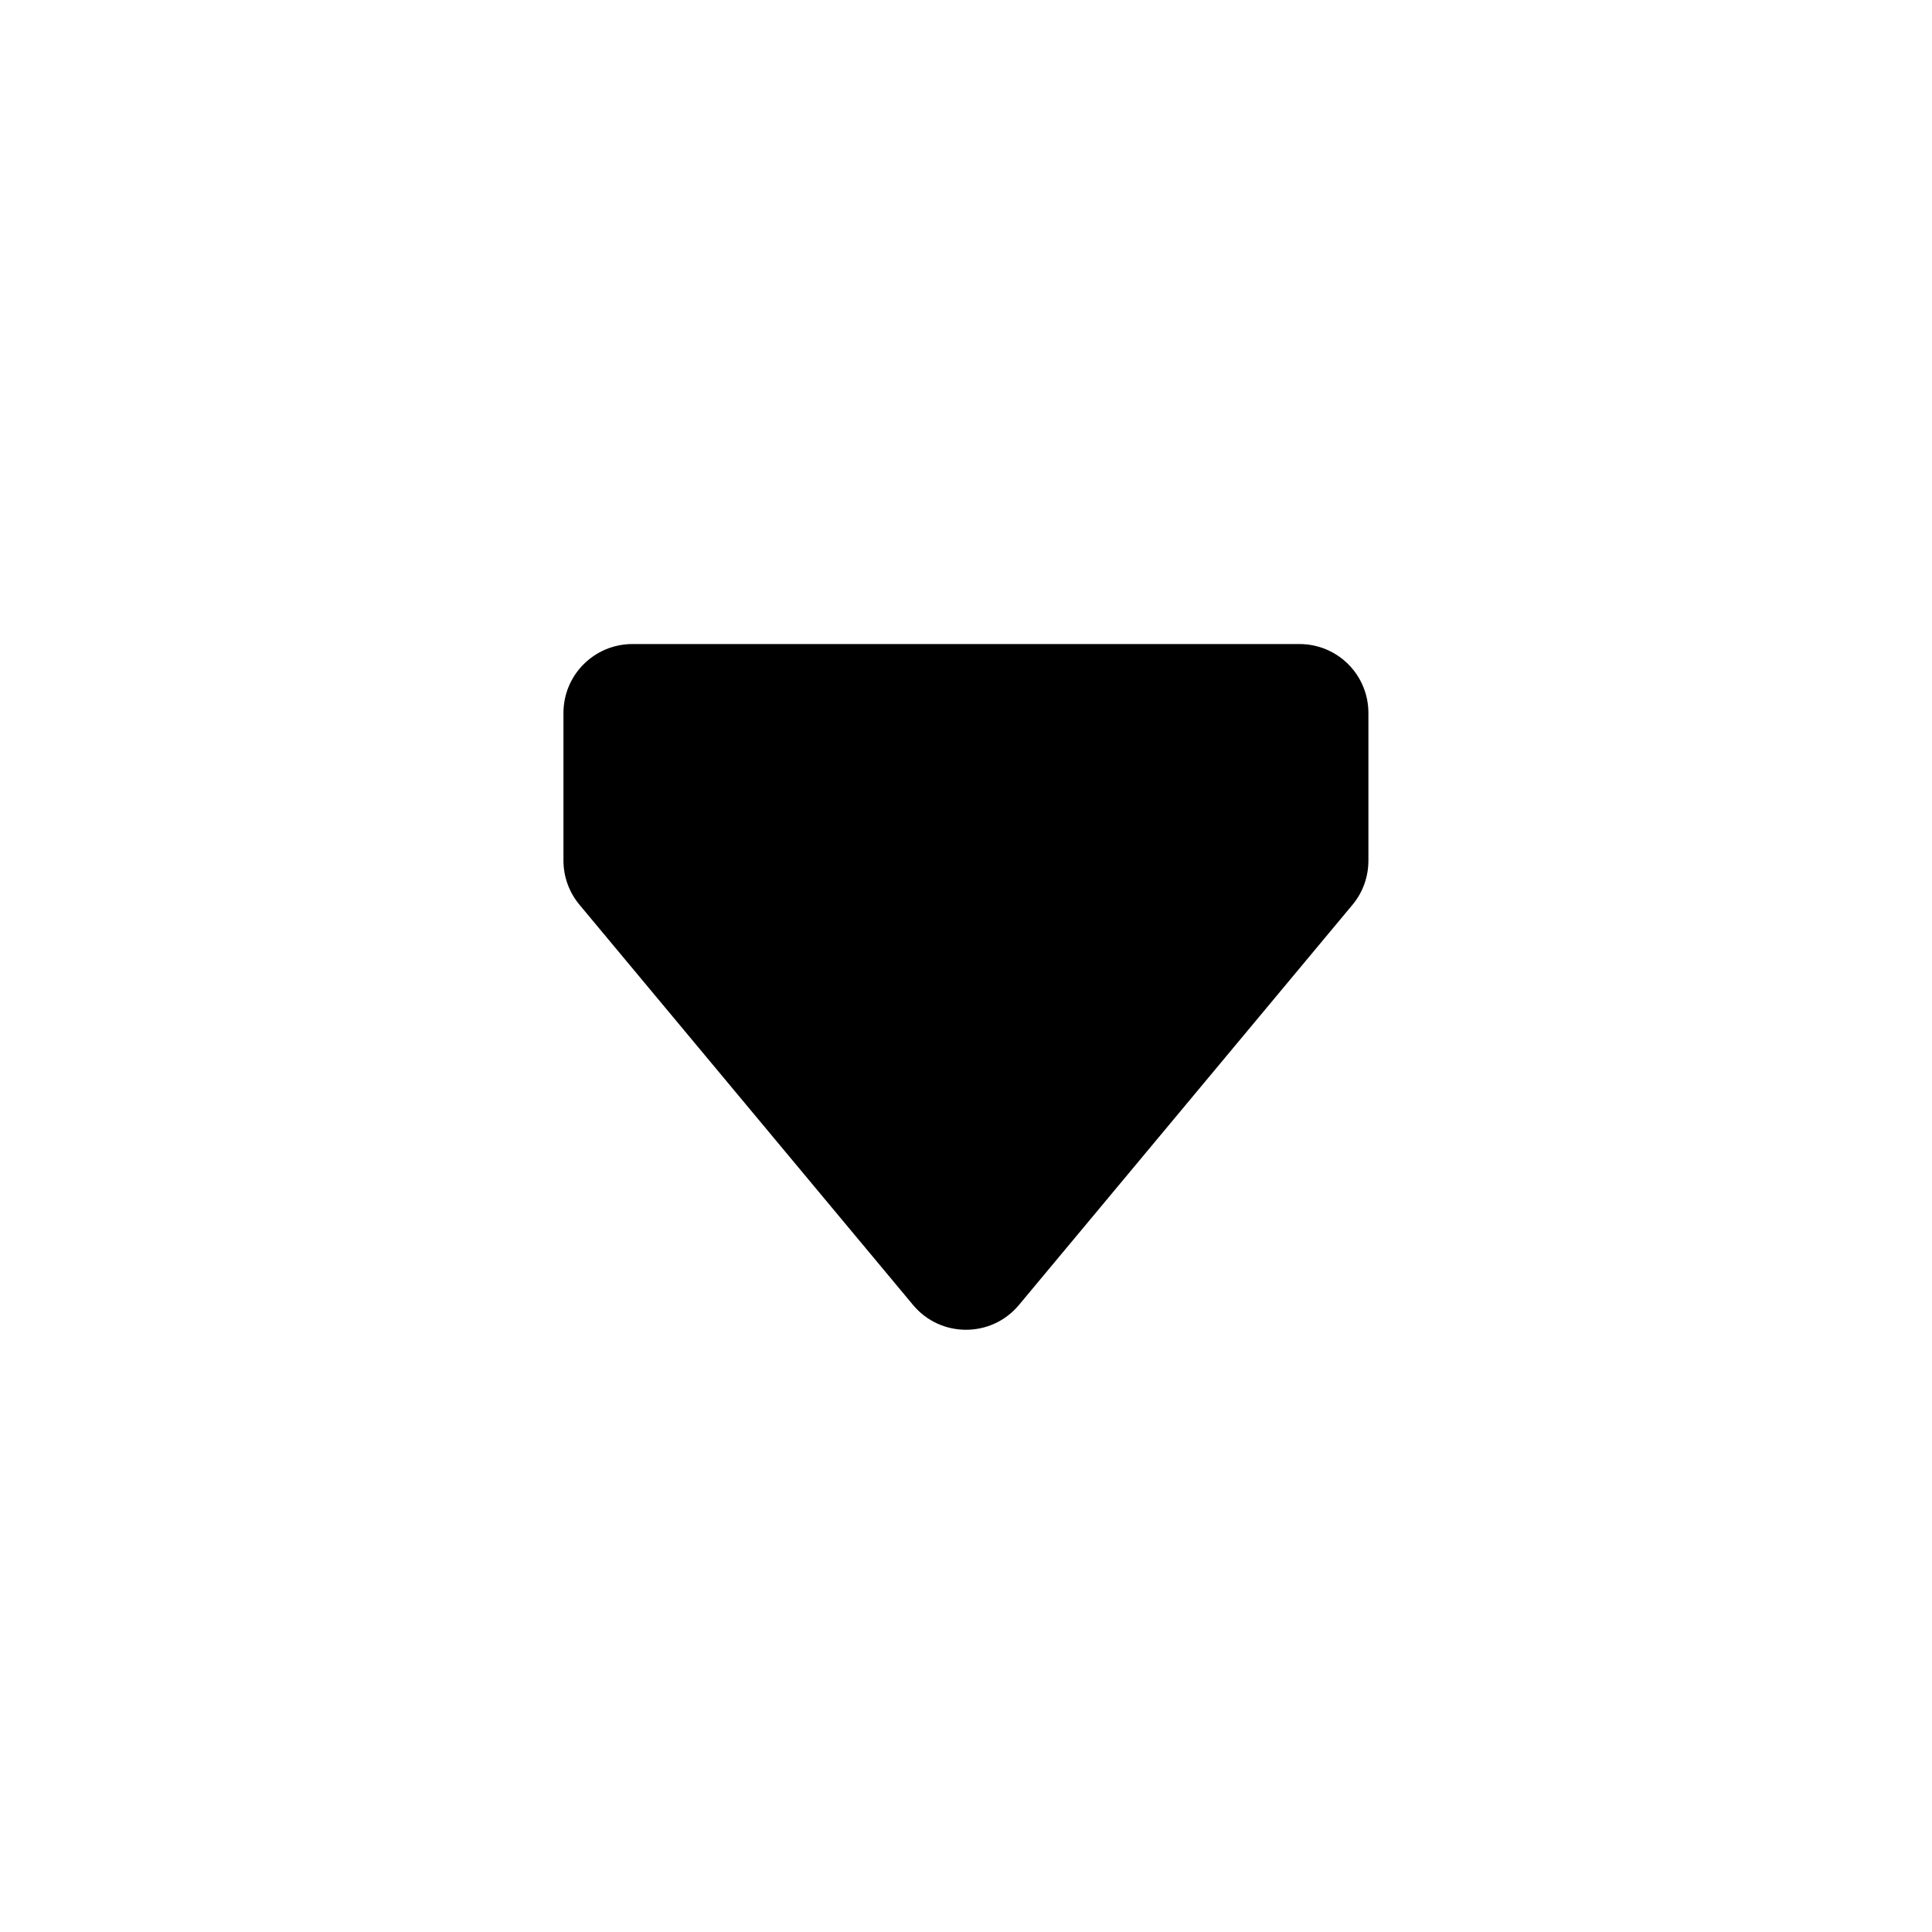 <svg  viewBox="0 0 14 14" fill="none" xmlns="http://www.w3.org/2000/svg">
<path d="M9.916 6.236C9.916 6.353 9.876 6.466 9.801 6.556L7.384 9.456C7.184 9.696 6.816 9.696 6.616 9.456L4.199 6.556C4.124 6.466 4.083 6.353 4.083 6.236L4.083 5.167C4.083 4.89 4.307 4.667 4.583 4.667L9.416 4.667C9.693 4.667 9.916 4.89 9.916 5.167L9.916 6.236Z" fill="currentColor"/>
</svg>
